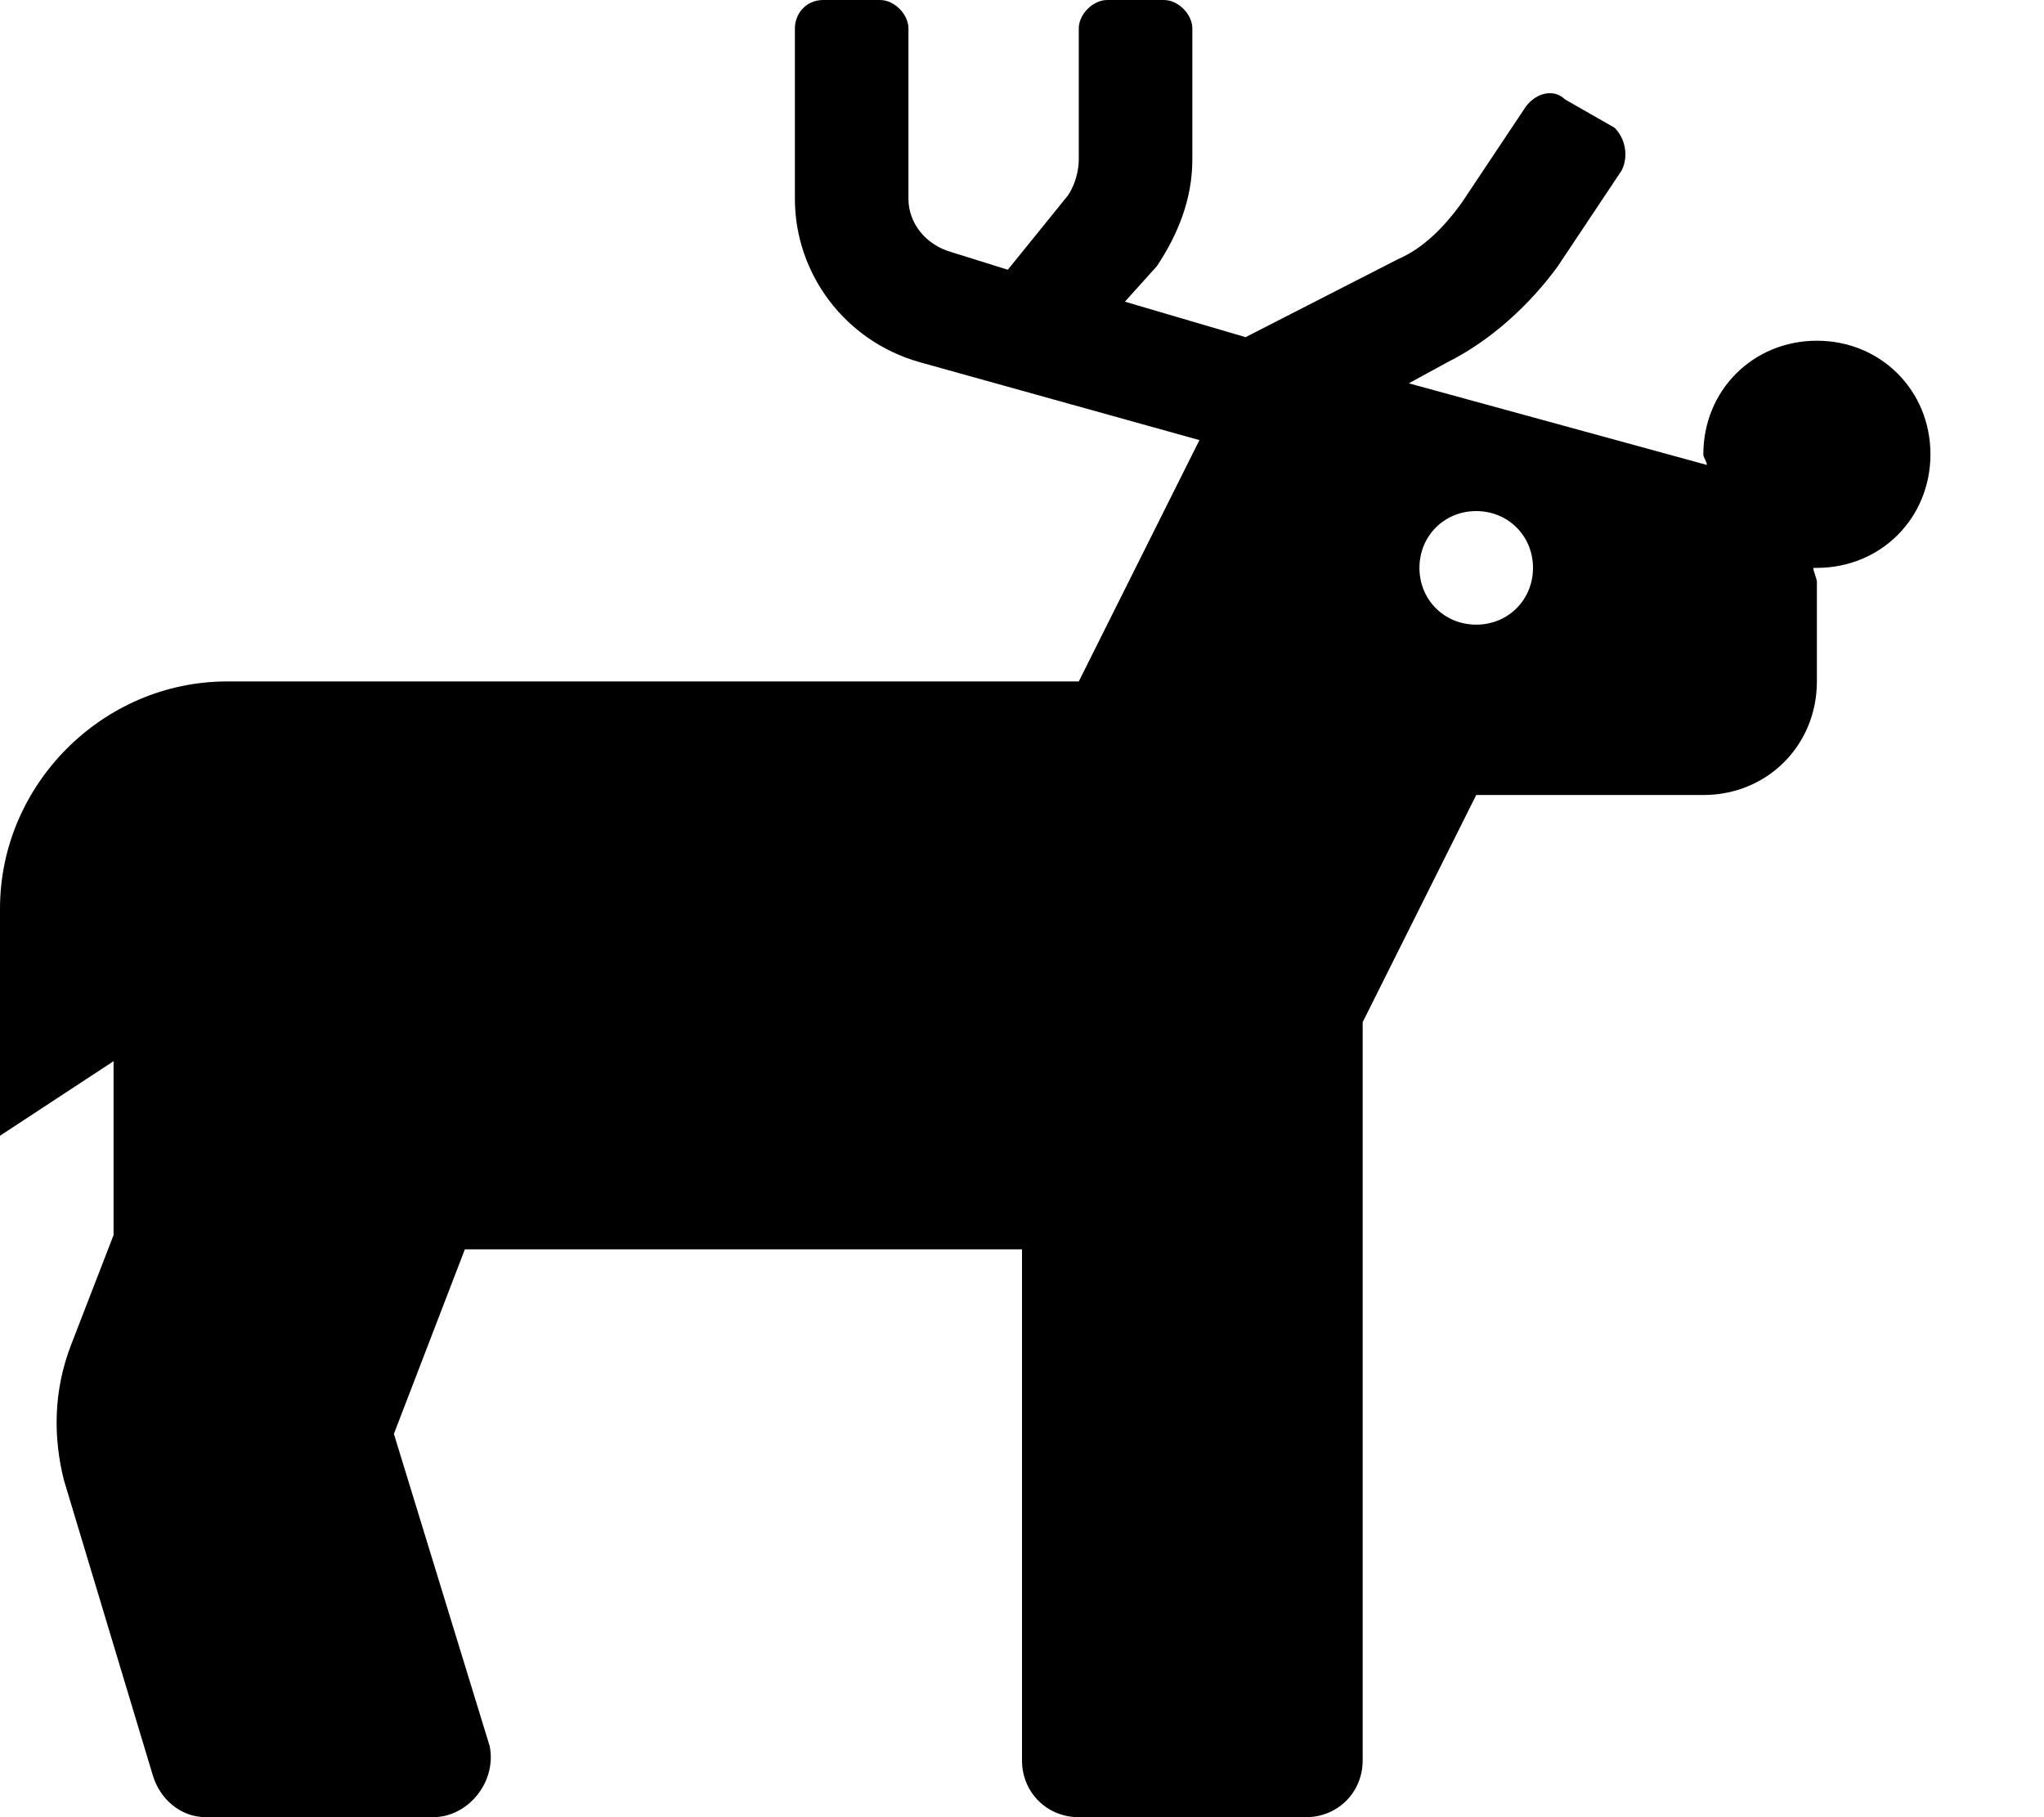 <svg xmlns="http://www.w3.org/2000/svg" viewBox="0 0 576 512"><!-- Font Awesome Pro 6.0.0-alpha1 by @fontawesome - https://fontawesome.com License - https://fontawesome.com/license (Commercial License) --><path d="M512 96C494 96 480 110 480 128C480 129 481 130 481 131L397 108L408 102C420 96 431 86 439 75L457 48C459 44 458 39 455 36L441 28C438 25 433 26 430 30L412 57C407 64 401 70 394 73L351 95L317 85L326 75C332 66 336 56 336 45V8C336 4 332 0 328 0H312C308 0 304 4 304 8V45C304 48 303 52 301 55L284 76L268 71C261 69 256 63 256 56V8C256 4 252 0 248 0H232C227 0 224 4 224 8V56C224 77 238 96 259 102L338 124L304 192H64C29 192 0 221 0 256V320L32 299V348L20 379C15 392 15 405 18 417L43 500C45 507 51 512 58 512H122C132 512 140 502 138 492L111 404L131 352H288V496C288 505 295 512 304 512H368C377 512 384 505 384 496V288L416 224H480C498 224 512 210 512 192V164C512 163 511 161 511 160C511 160 512 160 512 160C530 160 544 146 544 128S530 96 512 96ZM416 176C407 176 400 169 400 160S407 144 416 144S432 151 432 160S425 176 416 176Z"/></svg>